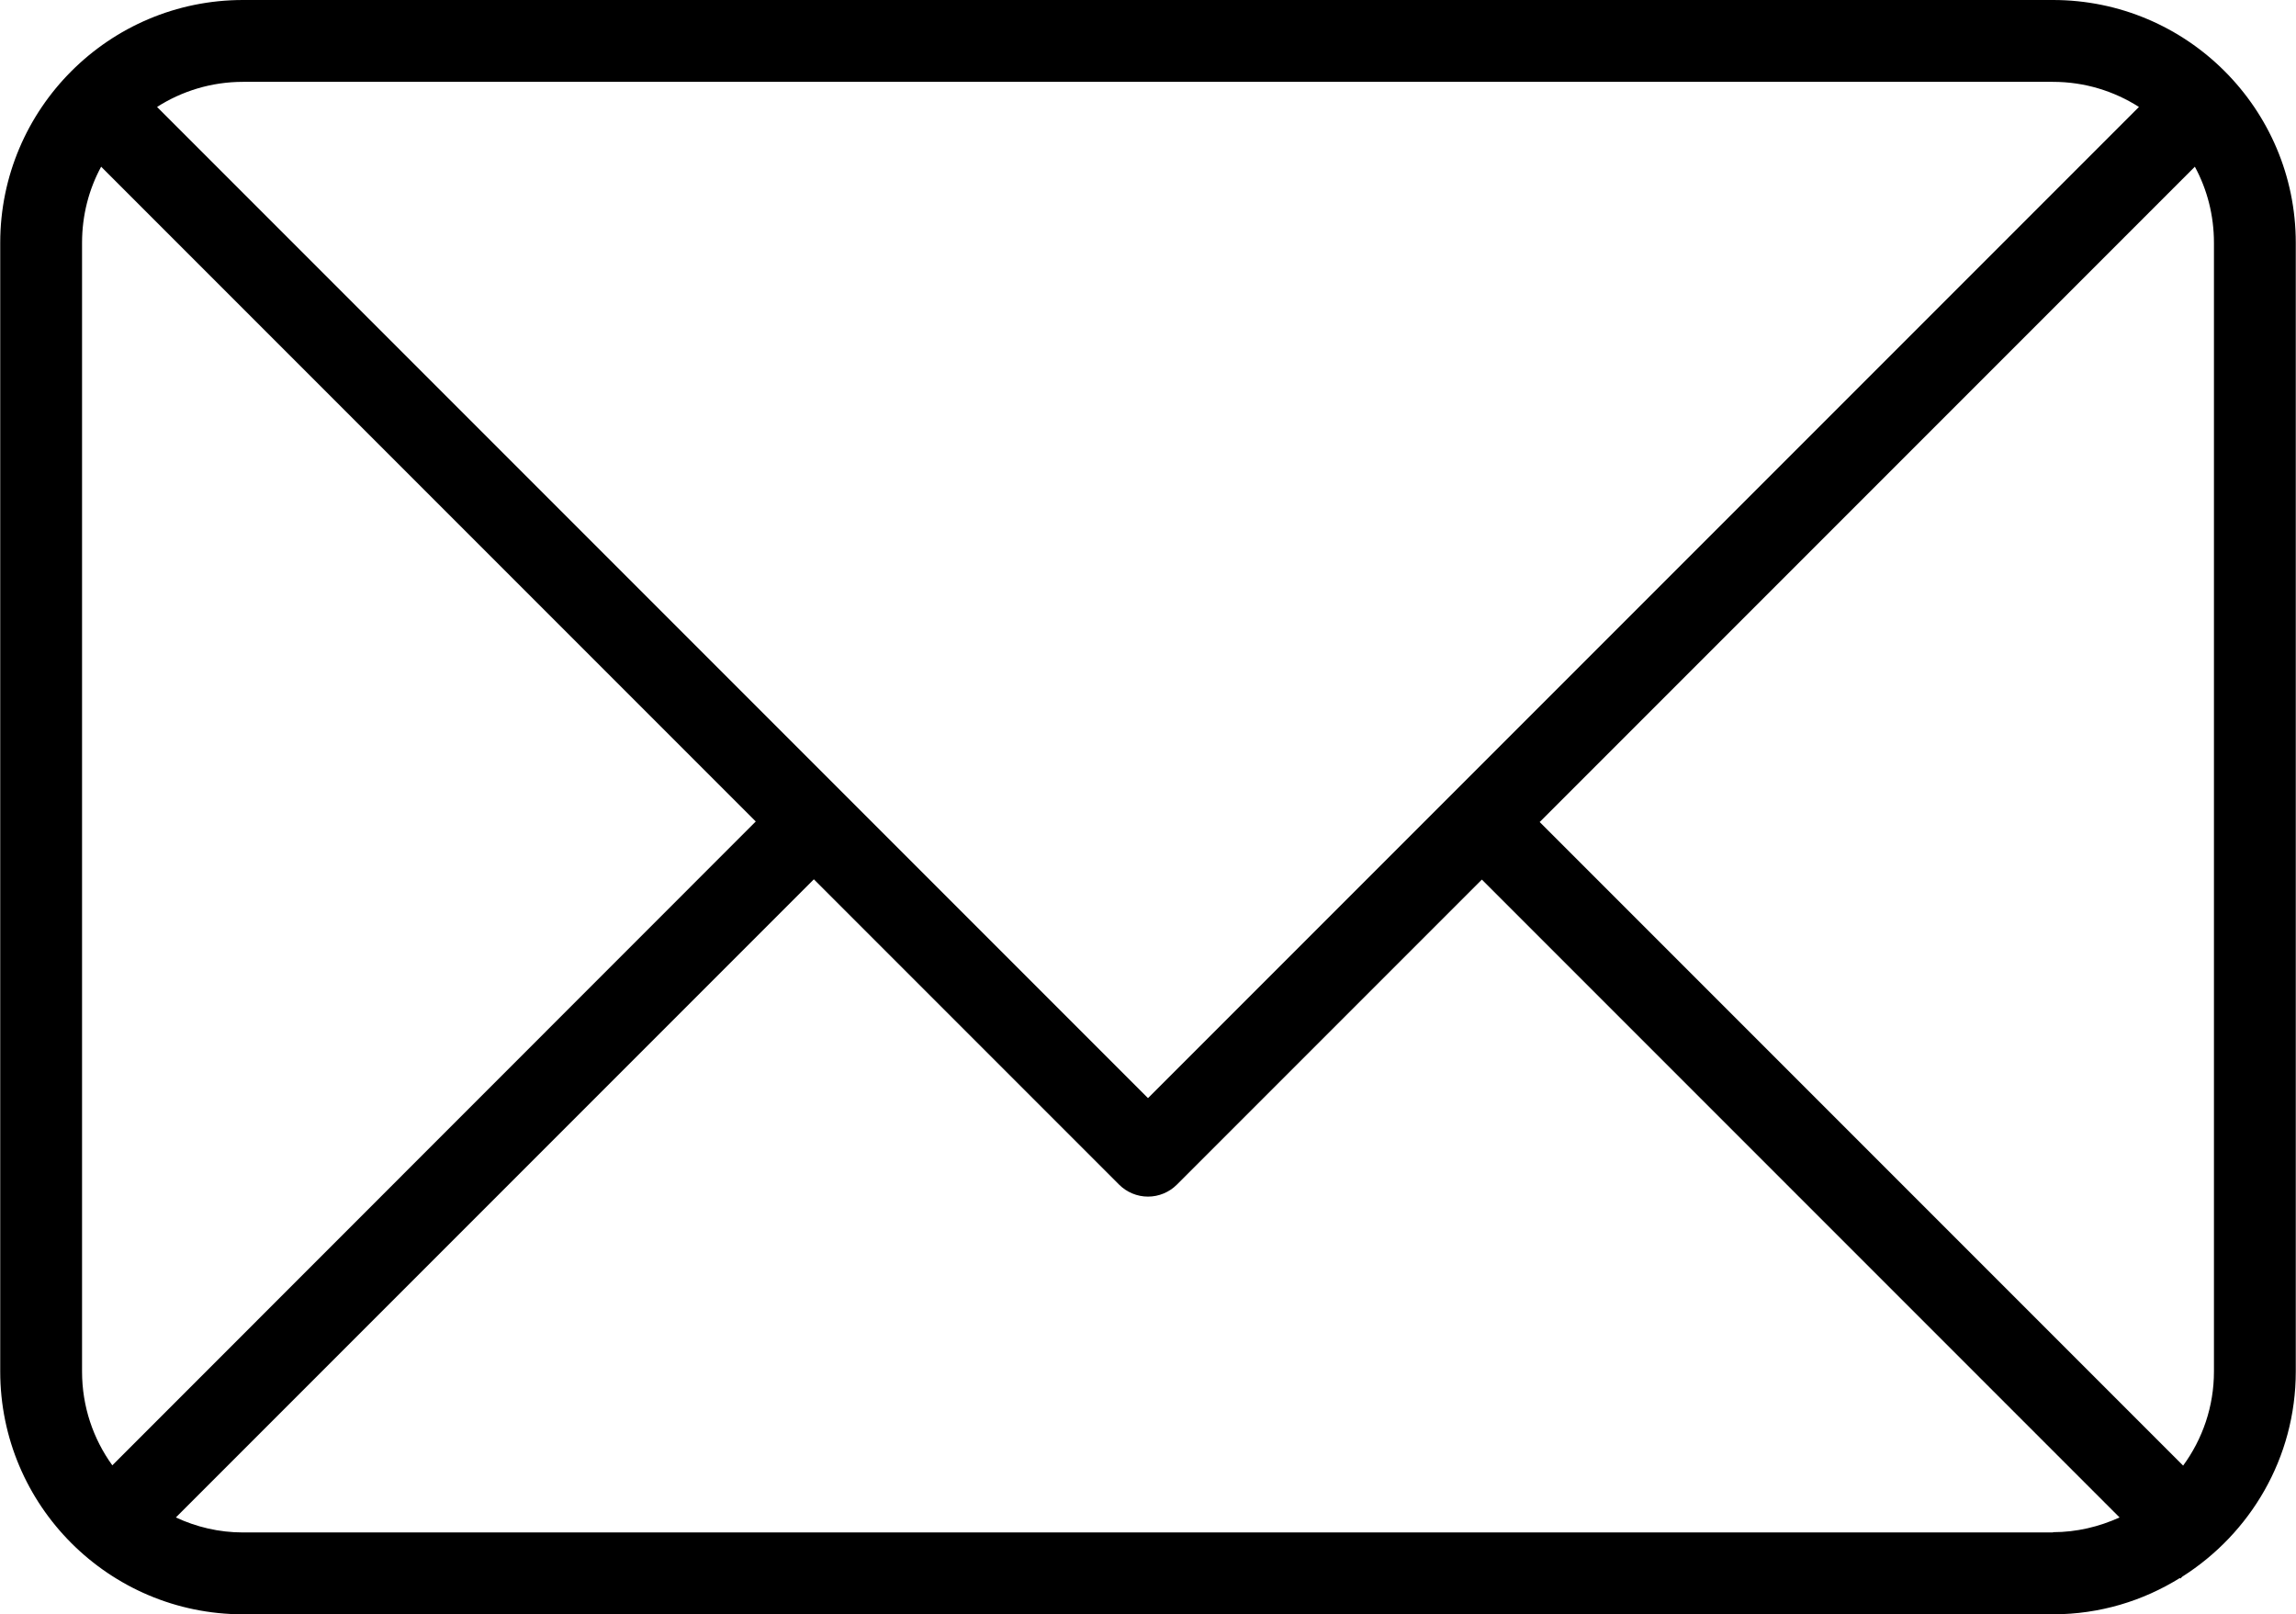 <?xml version="1.0" encoding="UTF-8"?>
<svg id="Ebene_1" data-name="Ebene 1" xmlns="http://www.w3.org/2000/svg" width="29.69mm" height="20.87mm" viewBox="0 0 84.16 59.17">
  <path d="M75.26,0H8.9C3.99,0,0,3.99,0,8.9V50.27c0,4.91,3.99,8.9,8.9,8.9H75.26c1.71,0,3.3-.49,4.65-1.33l.02,.02,.07-.07c2.49-1.58,4.16-4.35,4.16-7.52V8.9c0-4.91-3.99-8.9-8.9-8.9Zm5.9,8.9V50.27c0,1.29-.42,2.48-1.13,3.45l-23.59-23.59L80.46,6.11c.45,.83,.7,1.78,.7,2.79Zm-5.9-5.9c1.16,0,2.24,.34,3.15,.92L42.08,40.25,5.75,3.92c.91-.58,1.99-.92,3.15-.92H75.26ZM4.11,53.71c-.7-.97-1.11-2.15-1.11-3.44V8.9c0-1.01,.25-1.96,.7-2.79L27.7,30.11,4.11,53.71Zm71.15,2.46H8.9c-.88,0-1.71-.2-2.46-.55l23.39-23.39,11.19,11.19c.28,.28,.66,.44,1.06,.44s.78-.16,1.06-.44l11.18-11.18,23.38,23.38c-.75,.34-1.57,.54-2.44,.54Z"/>
</svg>